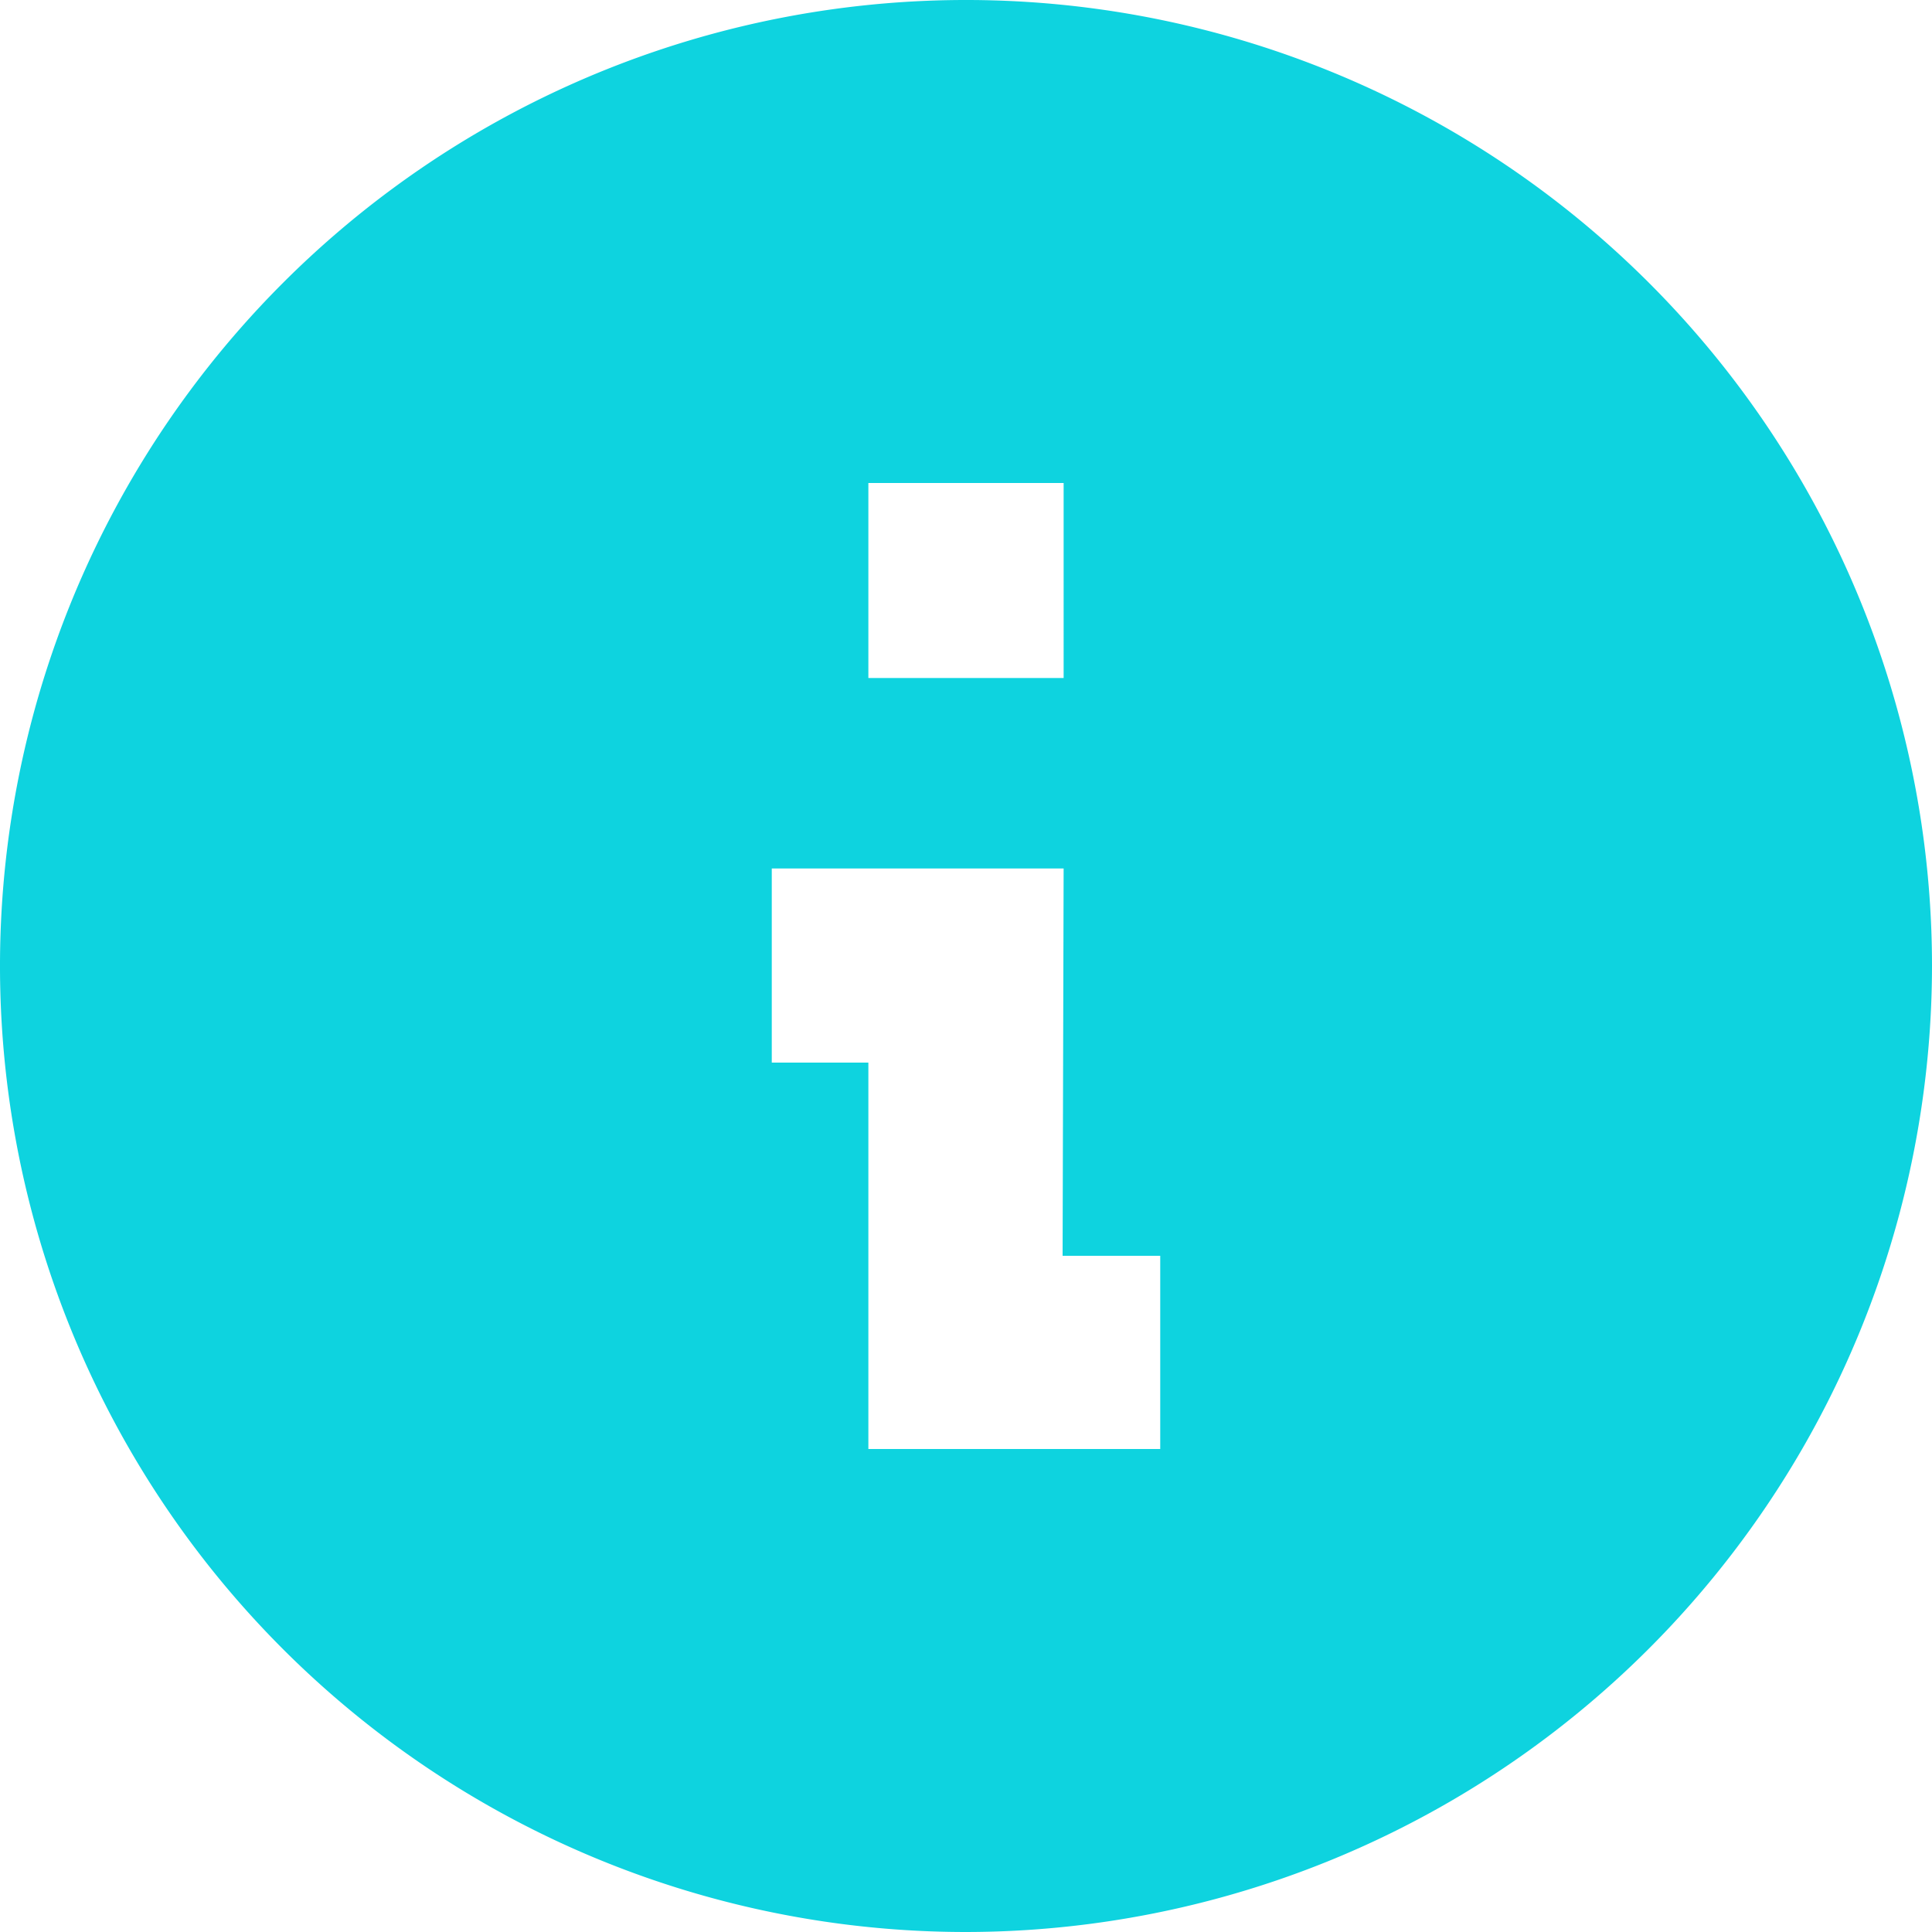 <svg width="15" height="15" fill="none" xmlns="http://www.w3.org/2000/svg"><path d="M7.5 15A7.5 7.5 0 1115 7.5 7.508 7.508 0 017.5 15zM5.992 6.742V8.25h.75v3h2.266v-1.5H8.25l.008-3.007H5.992zm.75-2.992v1.514h1.516V3.75H6.743z" fill="#0ED3DF"/></svg>